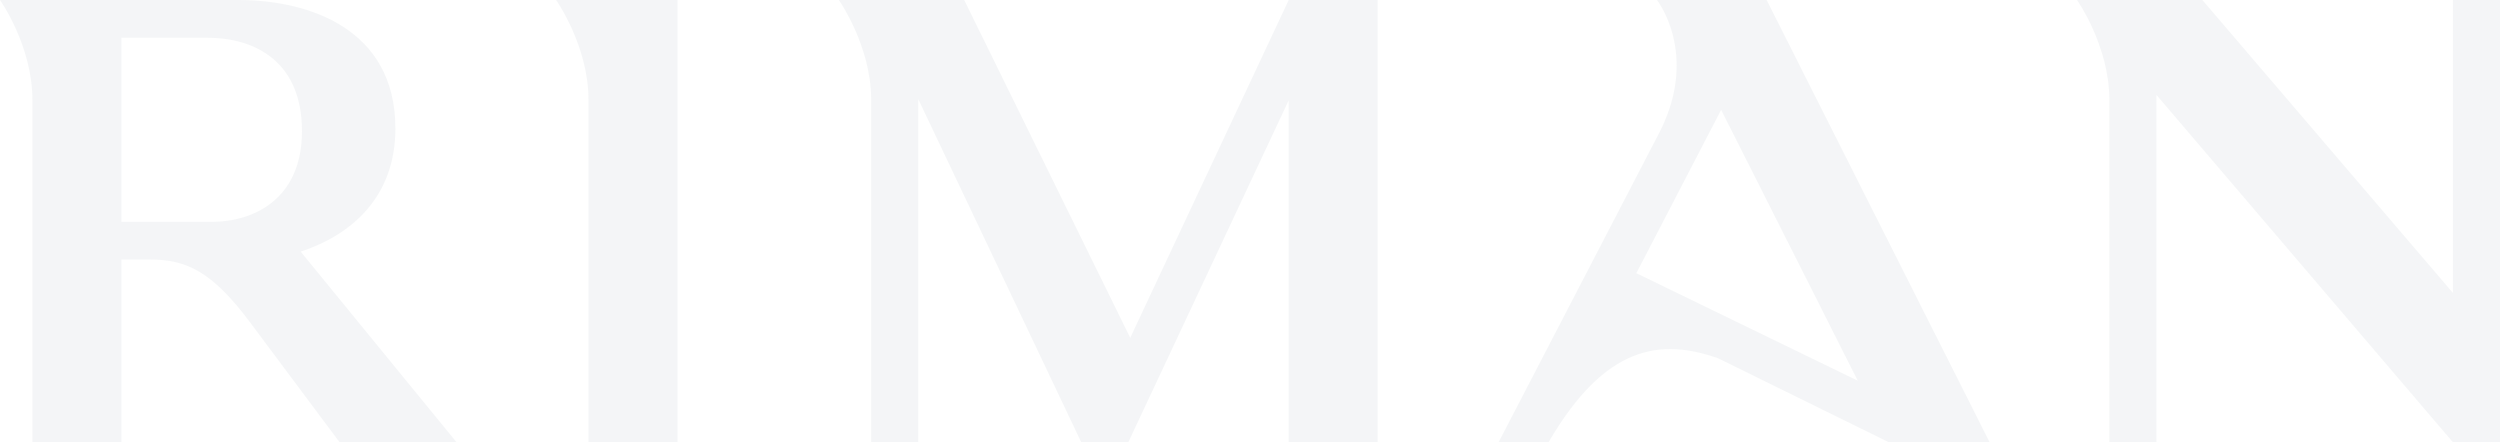 <svg width="1600" height="283" viewBox="0 0 1600 283" fill="none" xmlns="http://www.w3.org/2000/svg">
<g opacity="0.05" clip-path="url(#clip0_1_3833)">
<path d="M355.891 0C355.891 0 376.627 29.287 376.627 63.778V283H433.607V0H355.913H355.891Z" fill="#123250"/>
<path d="M824.78 0L723.356 216.204L617.082 0H536.841C536.841 0 557.555 29.287 557.555 63.778V283H587.699V63.462L691.983 283H722.127L824.736 64.273V283H881.716V0H824.736H824.78Z" fill="#123250"/>
<path d="M1569.86 0V187.458L1409.51 0H1329.27C1329.27 0 1349.98 29.287 1349.98 63.778V283H1380.12V60.736L1569.83 283H1600V0H1569.83H1569.86Z" fill="#123250"/>
<path d="M253.036 82.138C253.036 18.36 197.576 0 152.55 0H0C0 0 20.736 29.287 20.736 63.778V283H77.716V166.101H96.039C119.435 166.101 135.814 173.828 160.192 206.494L217.306 283H292.162L192.436 161.055C224.77 150.376 253.059 126.271 253.059 82.138H253.036ZM77.694 141.973V24.15H132.395C163.834 24.15 193.263 39.807 193.263 83.963C193.263 128.118 161.376 141.973 135.858 141.973H77.694Z" fill="#123250"/>
<path d="M1060.45 0C1060.45 0 1087.2 33.837 1062.76 83.355L959.12 283H991.073C1027.52 220.552 1062.94 216.497 1099.54 229.27L1208.76 283H1273.34L1130.64 0H1060.45ZM1047.25 174.842L1101.53 70.288L1188.96 243.643L1047.27 174.842H1047.25Z" fill="#123250"/>
</g>
<defs>
<clipPath id="clip0_1_3833">
<rect width="1600" height="283" fill="white"/>
</clipPath>
</defs>
</svg>
